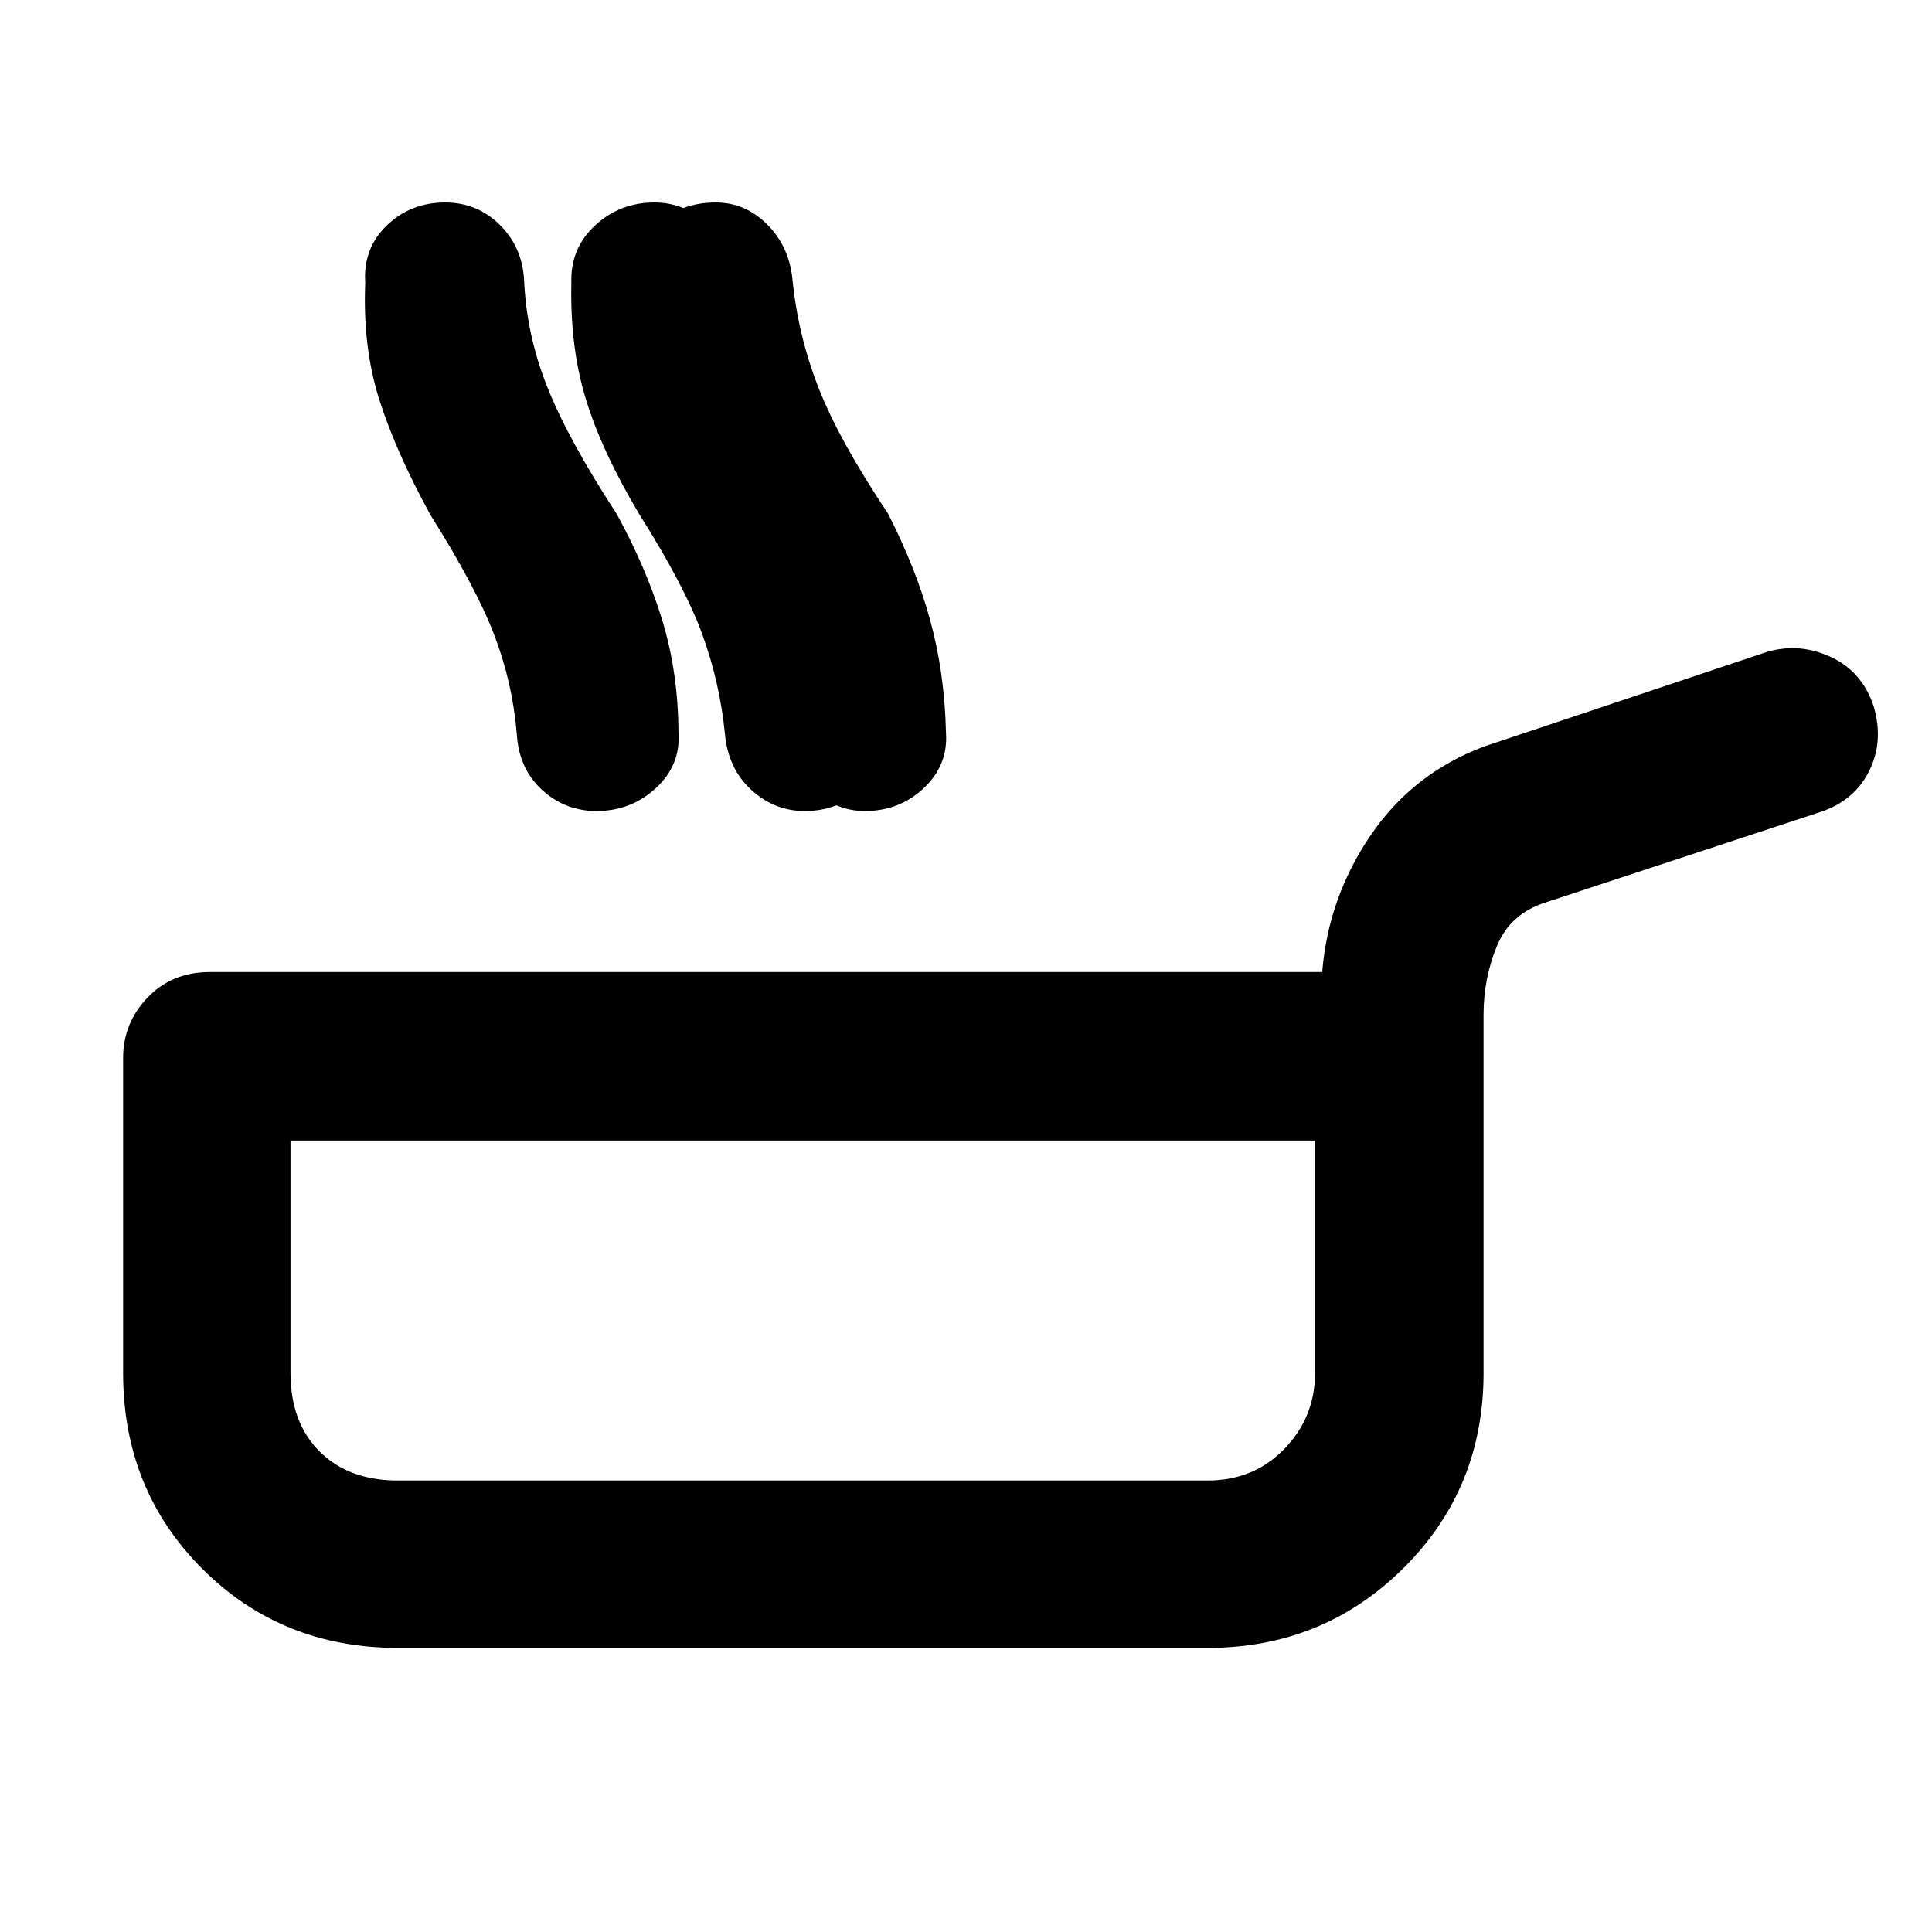 <svg xmlns="http://www.w3.org/2000/svg" height="48" viewBox="0 -960 960 960" width="48"><path d="M197.783-141.174q-57.957 0-97.283-39.326t-39.326-97.283v-156.565q0-17.261 12.13-29.956Q85.434-477 104.261-477H657q3-36.957 24.044-67.913 21.043-30.957 56.565-44.218l140.695-47.043q16.261-4.566 31.74 2.782 15.478 7.348 21.043 24.609 5 17.261-2.348 31.957-7.348 14.696-24.043 20.261l-136.869 45.043q-17.392 5.565-24.022 21.609-6.631 16.043-6.631 34v178.13q0 57.522-39.891 97.066-39.892 39.543-97.283 39.543H197.783Zm0-83.174H600q23 0 38.217-15.718 15.218-15.717 15.218-37.717V-393.26H144.348v115.477q0 24.565 14.435 39 14.435 14.435 39 14.435Zm16.13-479.739q-17.304-31.565-25.521-57.587-8.218-26.022-6.913-57.761-1.131-17.13 10.717-28.543t28.978-11.413q15.696 0 26.892 10.847 11.196 10.848 12.326 27.109 1.131 27.739 11.631 53.957 10.5 26.217 34.369 62.782 14.739 26.87 22.674 52.87 7.935 26 8.065 55.869 1.131 16.131-11.217 27.544T296.435-557q-15.695 0-27.174-10.565-11.478-10.565-12.478-27.826-2.131-25.566-11.283-49.348-9.152-23.783-31.587-59.348Zm103.992 0q-18.869-31.565-26.804-57.587-7.935-26.022-7.196-57.761-.565-17.13 11.783-28.543 12.348-11.413 29.478-11.413 15.131 0 26.327 10.847 11.195 10.848 12.326 27.109 1.13 27.739 11.913 53.957 10.783 26.217 34.087 62.782 14.739 26.87 22.174 52.87 7.434 26 8.13 55.869.565 16.131-11.283 27.544Q416.993-557 399.862-557q-15.13 0-26.609-10.565-11.478-10.565-13.043-27.826-2.566-25.566-11.218-49.348-8.652-23.783-31.087-59.348Zm29.928 0q-18.304-31.565-26.522-57.587-8.217-26.022-6.913-57.761-1.13-17.13 11.218-28.543 12.347-11.413 30.043-11.413 14.565 0 25.479 10.847 10.913 10.848 12.608 27.109 2.696 27.739 12.914 53.957 10.217 26.217 34.652 62.782 13.739 26.87 20.891 52.87 7.152 26 7.848 55.869 1.13 16.131-11 27.544Q446.92-557 429.79-557q-14.566 0-25.761-10.565-11.196-10.565-13.327-27.826-2.565-25.566-11.217-49.348-8.652-23.783-31.652-59.348Zm51.558 394.783Z"/></svg>